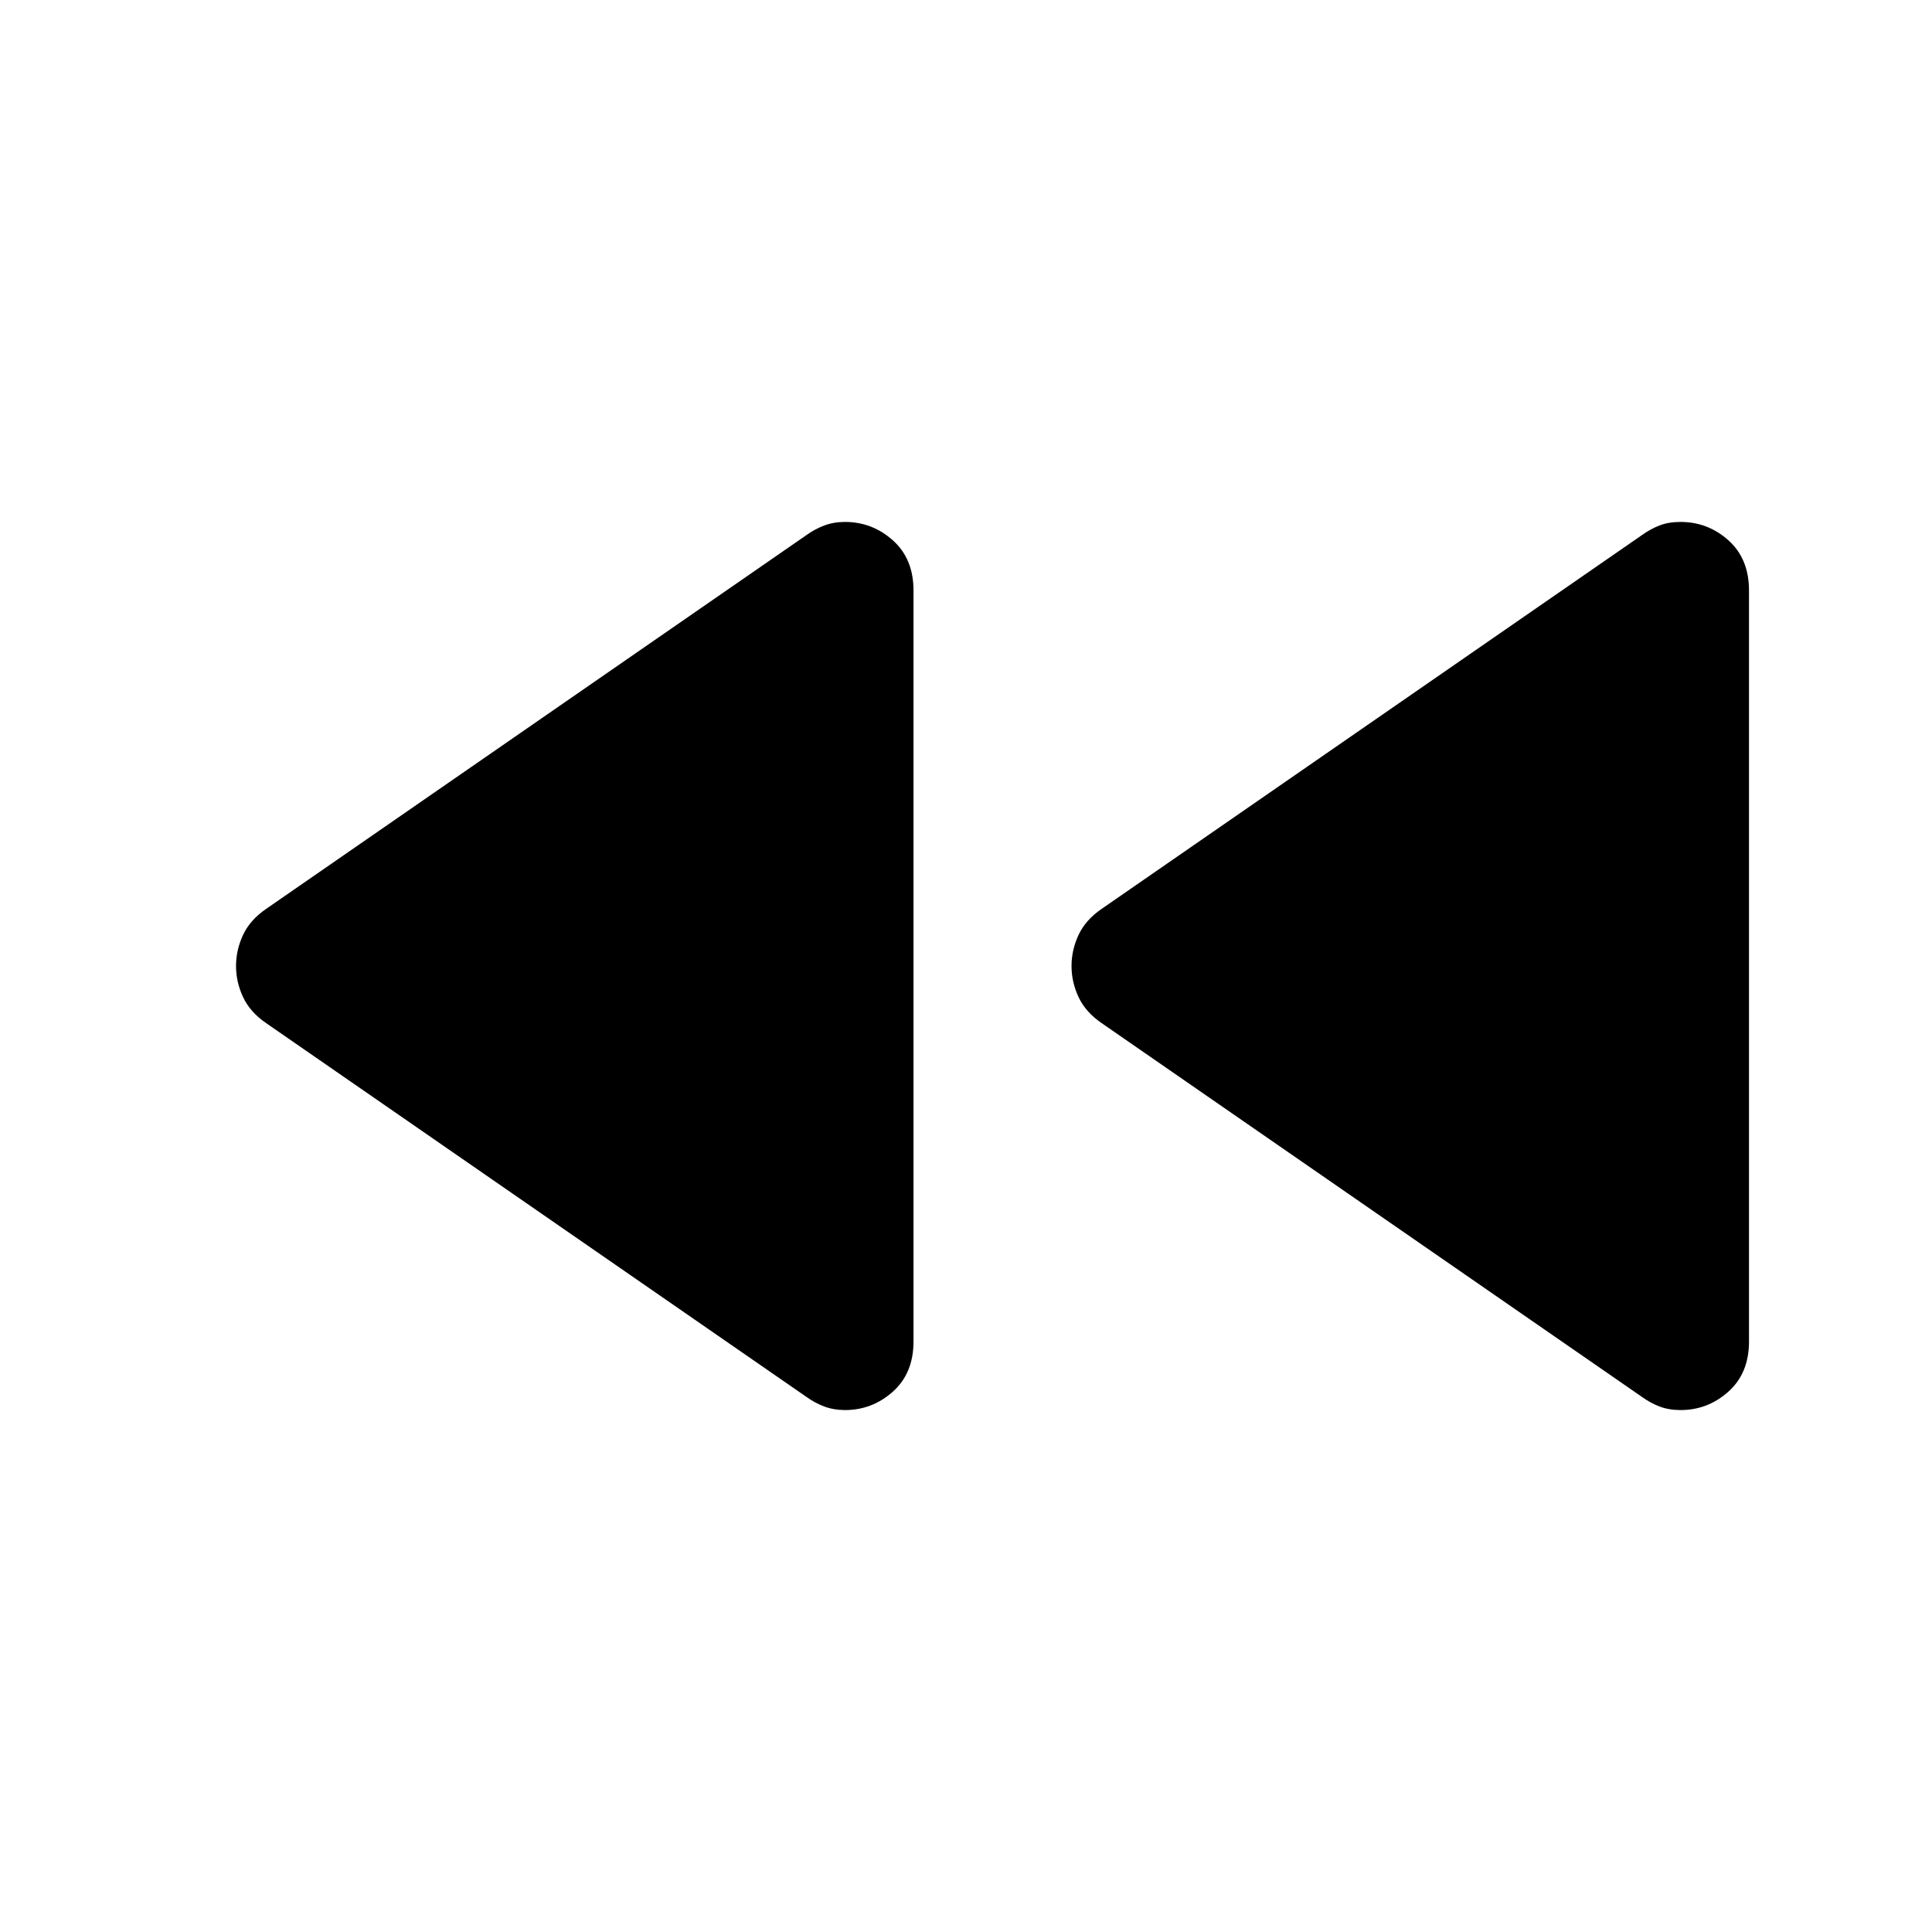<svg xmlns="http://www.w3.org/2000/svg" height="48" viewBox="0 -960 960 960" width="48"><path d="M815.609-266.065 547.348-451.652q-7.957-5.468-11.435-12.93-3.478-7.461-3.478-15.418 0-7.957 3.478-15.418 3.478-7.462 11.435-12.93l268.261-185.587q4.478-3.239 9.022-4.978 4.543-1.739 10.355-1.739 13.688 0 23.884 9.159 10.196 9.16 10.196 24.906v373.174q0 15.746-10.228 24.906-10.228 9.159-23.785 9.159-5.77 0-10.368-1.739-4.598-1.739-9.076-4.978Zm-415.153 0L132.195-451.652q-7.956-5.468-11.434-12.93-3.479-7.461-3.479-15.418 0-7.957 3.479-15.418 3.478-7.462 11.434-12.93l268.261-185.587q4.479-3.239 9.196-4.978 4.718-1.739 10.196-1.739 13.578 0 23.822 9.159 10.243 9.16 10.243 24.906v373.174q0 15.746-10.243 24.906-10.244 9.159-23.822 9.159-5.478 0-10.196-1.739-4.717-1.739-9.196-4.978Z"/></svg>